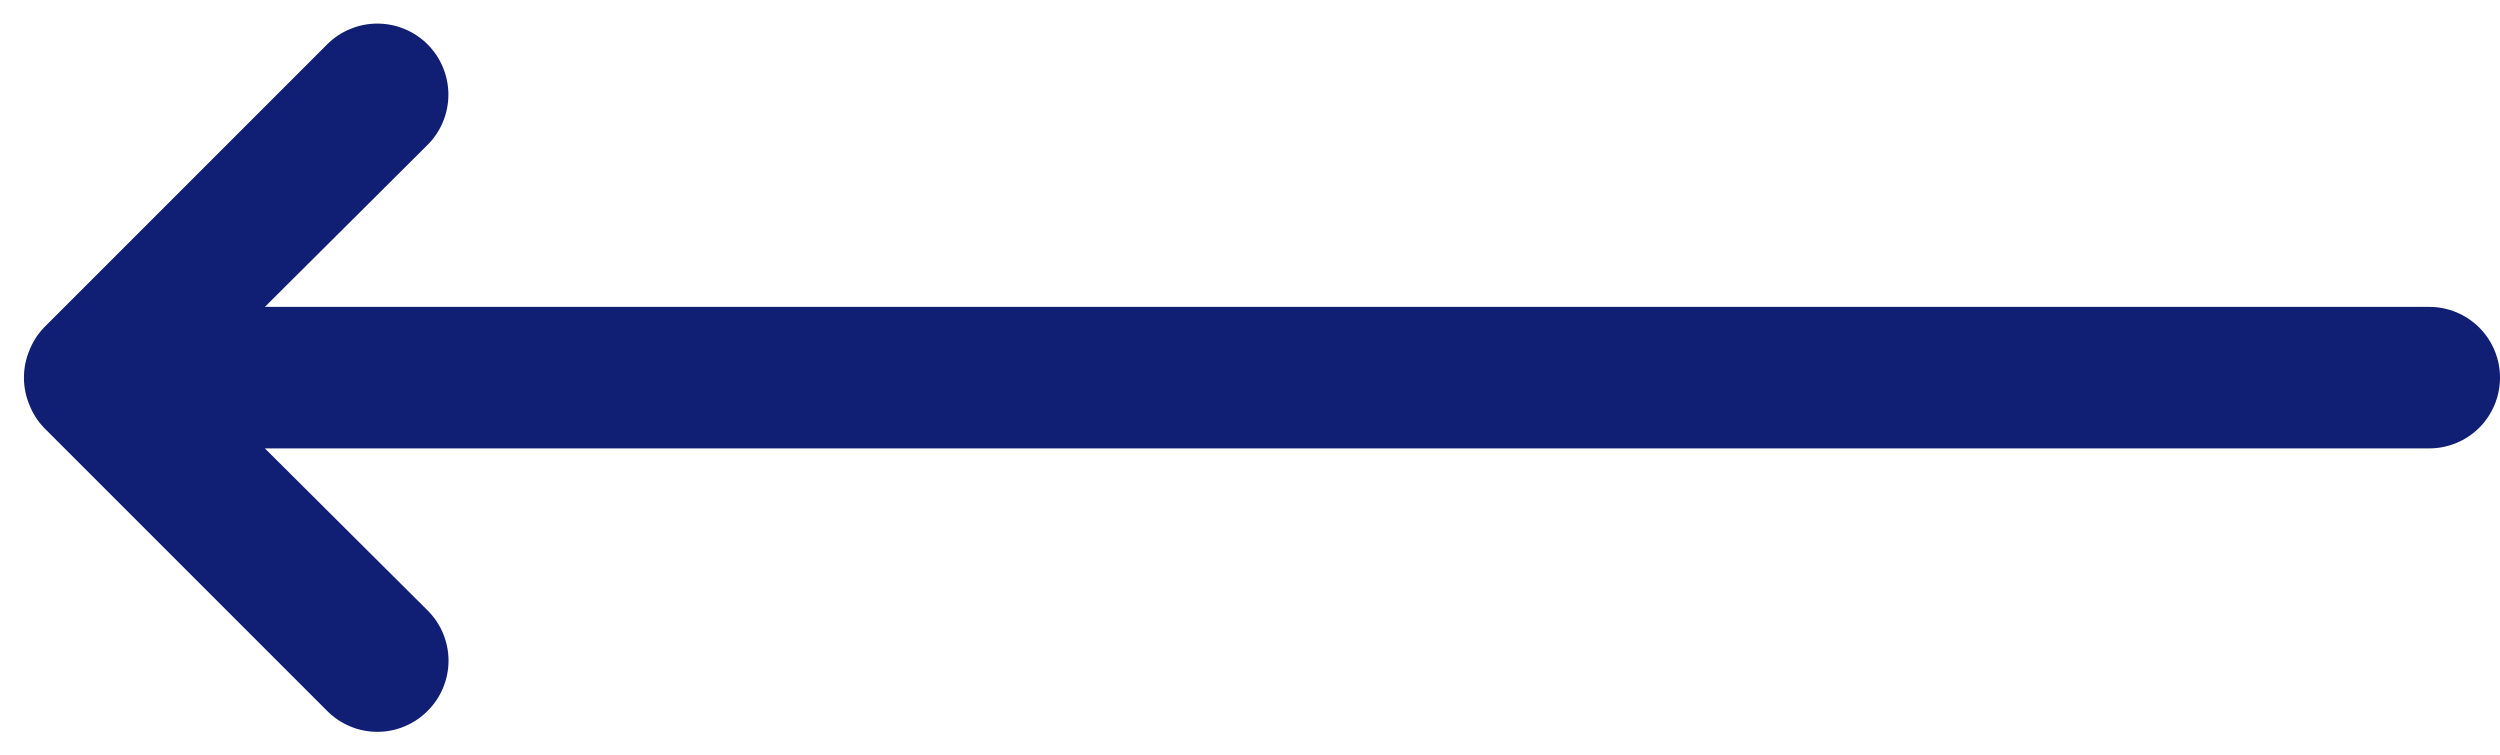 <svg width="53" height="16" viewBox="0 0 53 16" fill="none" xmlns="http://www.w3.org/2000/svg">
<path d="M0.935 6.941L6.935 0.941C7.075 0.801 7.241 0.69 7.424 0.615C7.606 0.539 7.802 0.5 8 0.5C8.198 0.5 8.394 0.539 8.576 0.615C8.759 0.69 8.925 0.801 9.065 0.941C9.205 1.081 9.316 1.247 9.391 1.43C9.467 1.613 9.506 1.808 9.506 2.006C9.506 2.204 9.467 2.4 9.391 2.583C9.316 2.765 9.205 2.931 9.065 3.071L5.615 6.506H51.5C51.898 6.506 52.279 6.664 52.561 6.945C52.842 7.227 53 7.608 53 8.006C53 8.404 52.842 8.785 52.561 9.067C52.279 9.348 51.898 9.506 51.5 9.506H5.615L9.065 12.941C9.206 13.081 9.317 13.246 9.393 13.429C9.469 13.612 9.509 13.808 9.509 14.006C9.509 14.204 9.469 14.4 9.393 14.583C9.317 14.766 9.206 14.932 9.065 15.071C8.926 15.212 8.76 15.323 8.577 15.399C8.394 15.476 8.198 15.515 8 15.515C7.802 15.515 7.606 15.476 7.423 15.399C7.24 15.323 7.074 15.212 6.935 15.071L0.935 9.071C0.798 8.928 0.691 8.76 0.62 8.576C0.47 8.211 0.47 7.801 0.62 7.436C0.691 7.252 0.798 7.084 0.935 6.941Z" fill="#101F73"/>
</svg>
